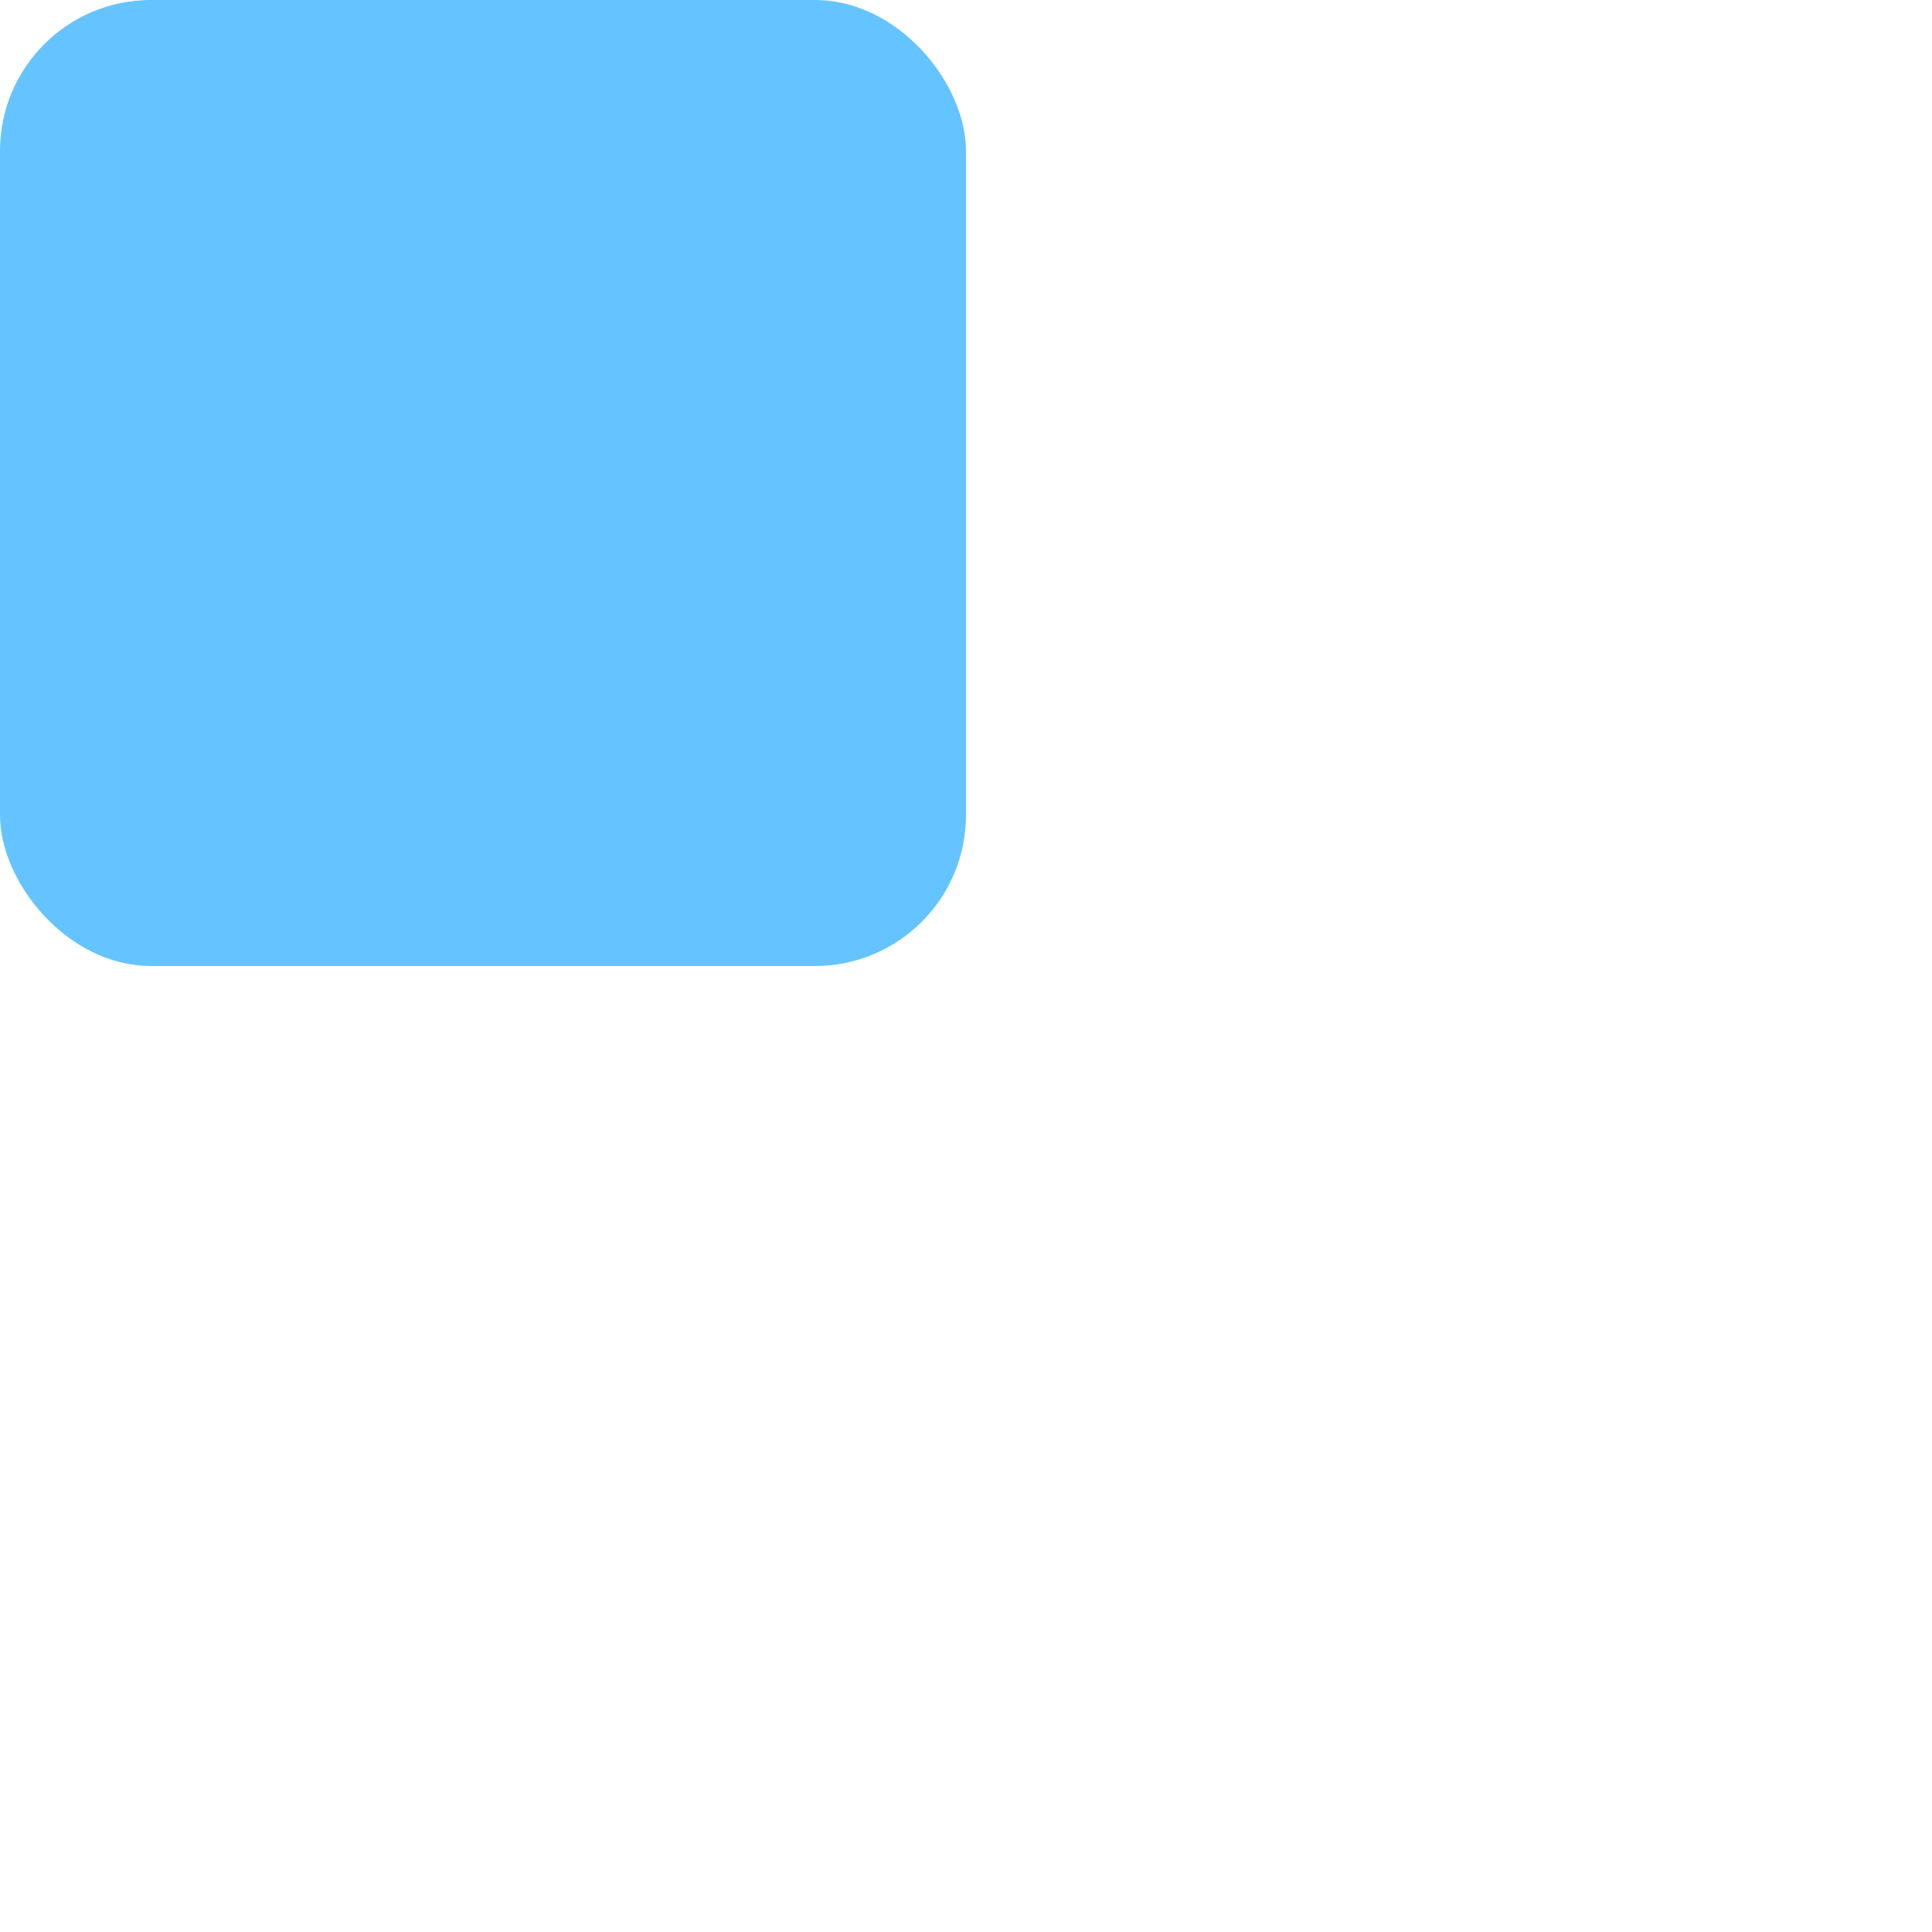<?xml version="1.0" encoding="UTF-8" standalone="no"?>
<svg
   xmlns:dc="http://purl.org/dc/elements/1.1/"
   xmlns:cc="http://creativecommons.org/ns#"
   xmlns:rdf="http://www.w3.org/1999/02/22-rdf-syntax-ns#"
   xmlns:svg="http://www.w3.org/2000/svg"
   xmlns="http://www.w3.org/2000/svg"
   xmlns:xlink="http://www.w3.org/1999/xlink"
   xmlns:sodipodi="http://sodipodi.sourceforge.net/DTD/sodipodi-0.dtd"
   xmlns:inkscape="http://www.inkscape.org/namespaces/inkscape"
   inkscape:export-ydpi="75.176811"
   inkscape:export-xdpi="75.176811"
   inkscape:export-filename="C:\Users\joeli\OneDrive\Documents_Me\Altres\Jocs\Fact\Factory\assets\textures\ironGenerator.png"
   sodipodi:docname="ironGenerator.svg"
   inkscape:version="1.0beta2 (f3d5b5a, 2020-03-13)"
   id="svg8"
   version="1.1"
   viewBox="0 0 67.732 67.732"
   height="256"
   width="256">
  <defs
     id="defs2" />
  <sodipodi:namedview
     inkscape:window-maximized="1"
     inkscape:window-y="-11"
     inkscape:window-x="-11"
     inkscape:window-height="986"
     inkscape:window-width="1920"
     inkscape:snap-center="true"
     inkscape:snap-bbox-edge-midpoints="true"
     inkscape:snap-bbox-midpoints="true"
     inkscape:snap-intersection-paths="false"
     inkscape:snap-smooth-nodes="true"
     inkscape:snap-midpoints="true"
     inkscape:snap-object-midpoints="true"
     inkscape:bbox-paths="true"
     inkscape:bbox-nodes="true"
     inkscape:snap-bbox="true"
     inkscape:pagecheckerboard="false"
     units="px"
     showgrid="false"
     inkscape:document-rotation="0"
     inkscape:current-layer="layer1"
     inkscape:document-units="px"
     inkscape:cy="71.753165"
     inkscape:cx="-40.076122"
     inkscape:zoom="1.4055263"
     inkscape:pageshadow="2"
     inkscape:pageopacity="0.0"
     borderopacity="1.0"
     bordercolor="#666666"
     pagecolor="#ffffff"
     id="base"
     inkscape:showpageshadow="false" />
  <g
     id="layer1"
     inkscape:groupmode="layer"
     inkscape:label="Capa 1">
    <rect
       inkscape:export-ydpi="96"
       inkscape:export-xdpi="96"
       inkscape:export-filename="C:\Users\joeli\OneDrive\Documents_Me\Altres\Jocs\Fact\Factory\assets\textures\ironGenerator.png"
       ry="5.292"
       rx="5.292"
       style="fill:#65c4ff;fill-rule:evenodd;stroke-width:0.018"
       id="rect14"
       width="33.866"
       height="33.866"
       x="0"
       y="0" />
    <image
       sodipodi:absref="C:\Users\joeli\OneDrive\Documents_Me\Altres\Jocs\Fact\Factory\assets\textures\SVG Saves\ironIngot.svg"
       xlink:href="ironIngot.svg"
       y="6.201"
       x="3.854"
       preserveAspectRatio="none"
       inkscape:svg-dpi="96"
       width="26.159"
       height="27.665"
       id="image1420" />
    <use
       height="100%"
       width="100%"
       transform="translate(13.08,10.732)"
       id="use1450"
       xlink:href="#image1420"
       y="0"
       x="0" />
  </g>
</svg>
